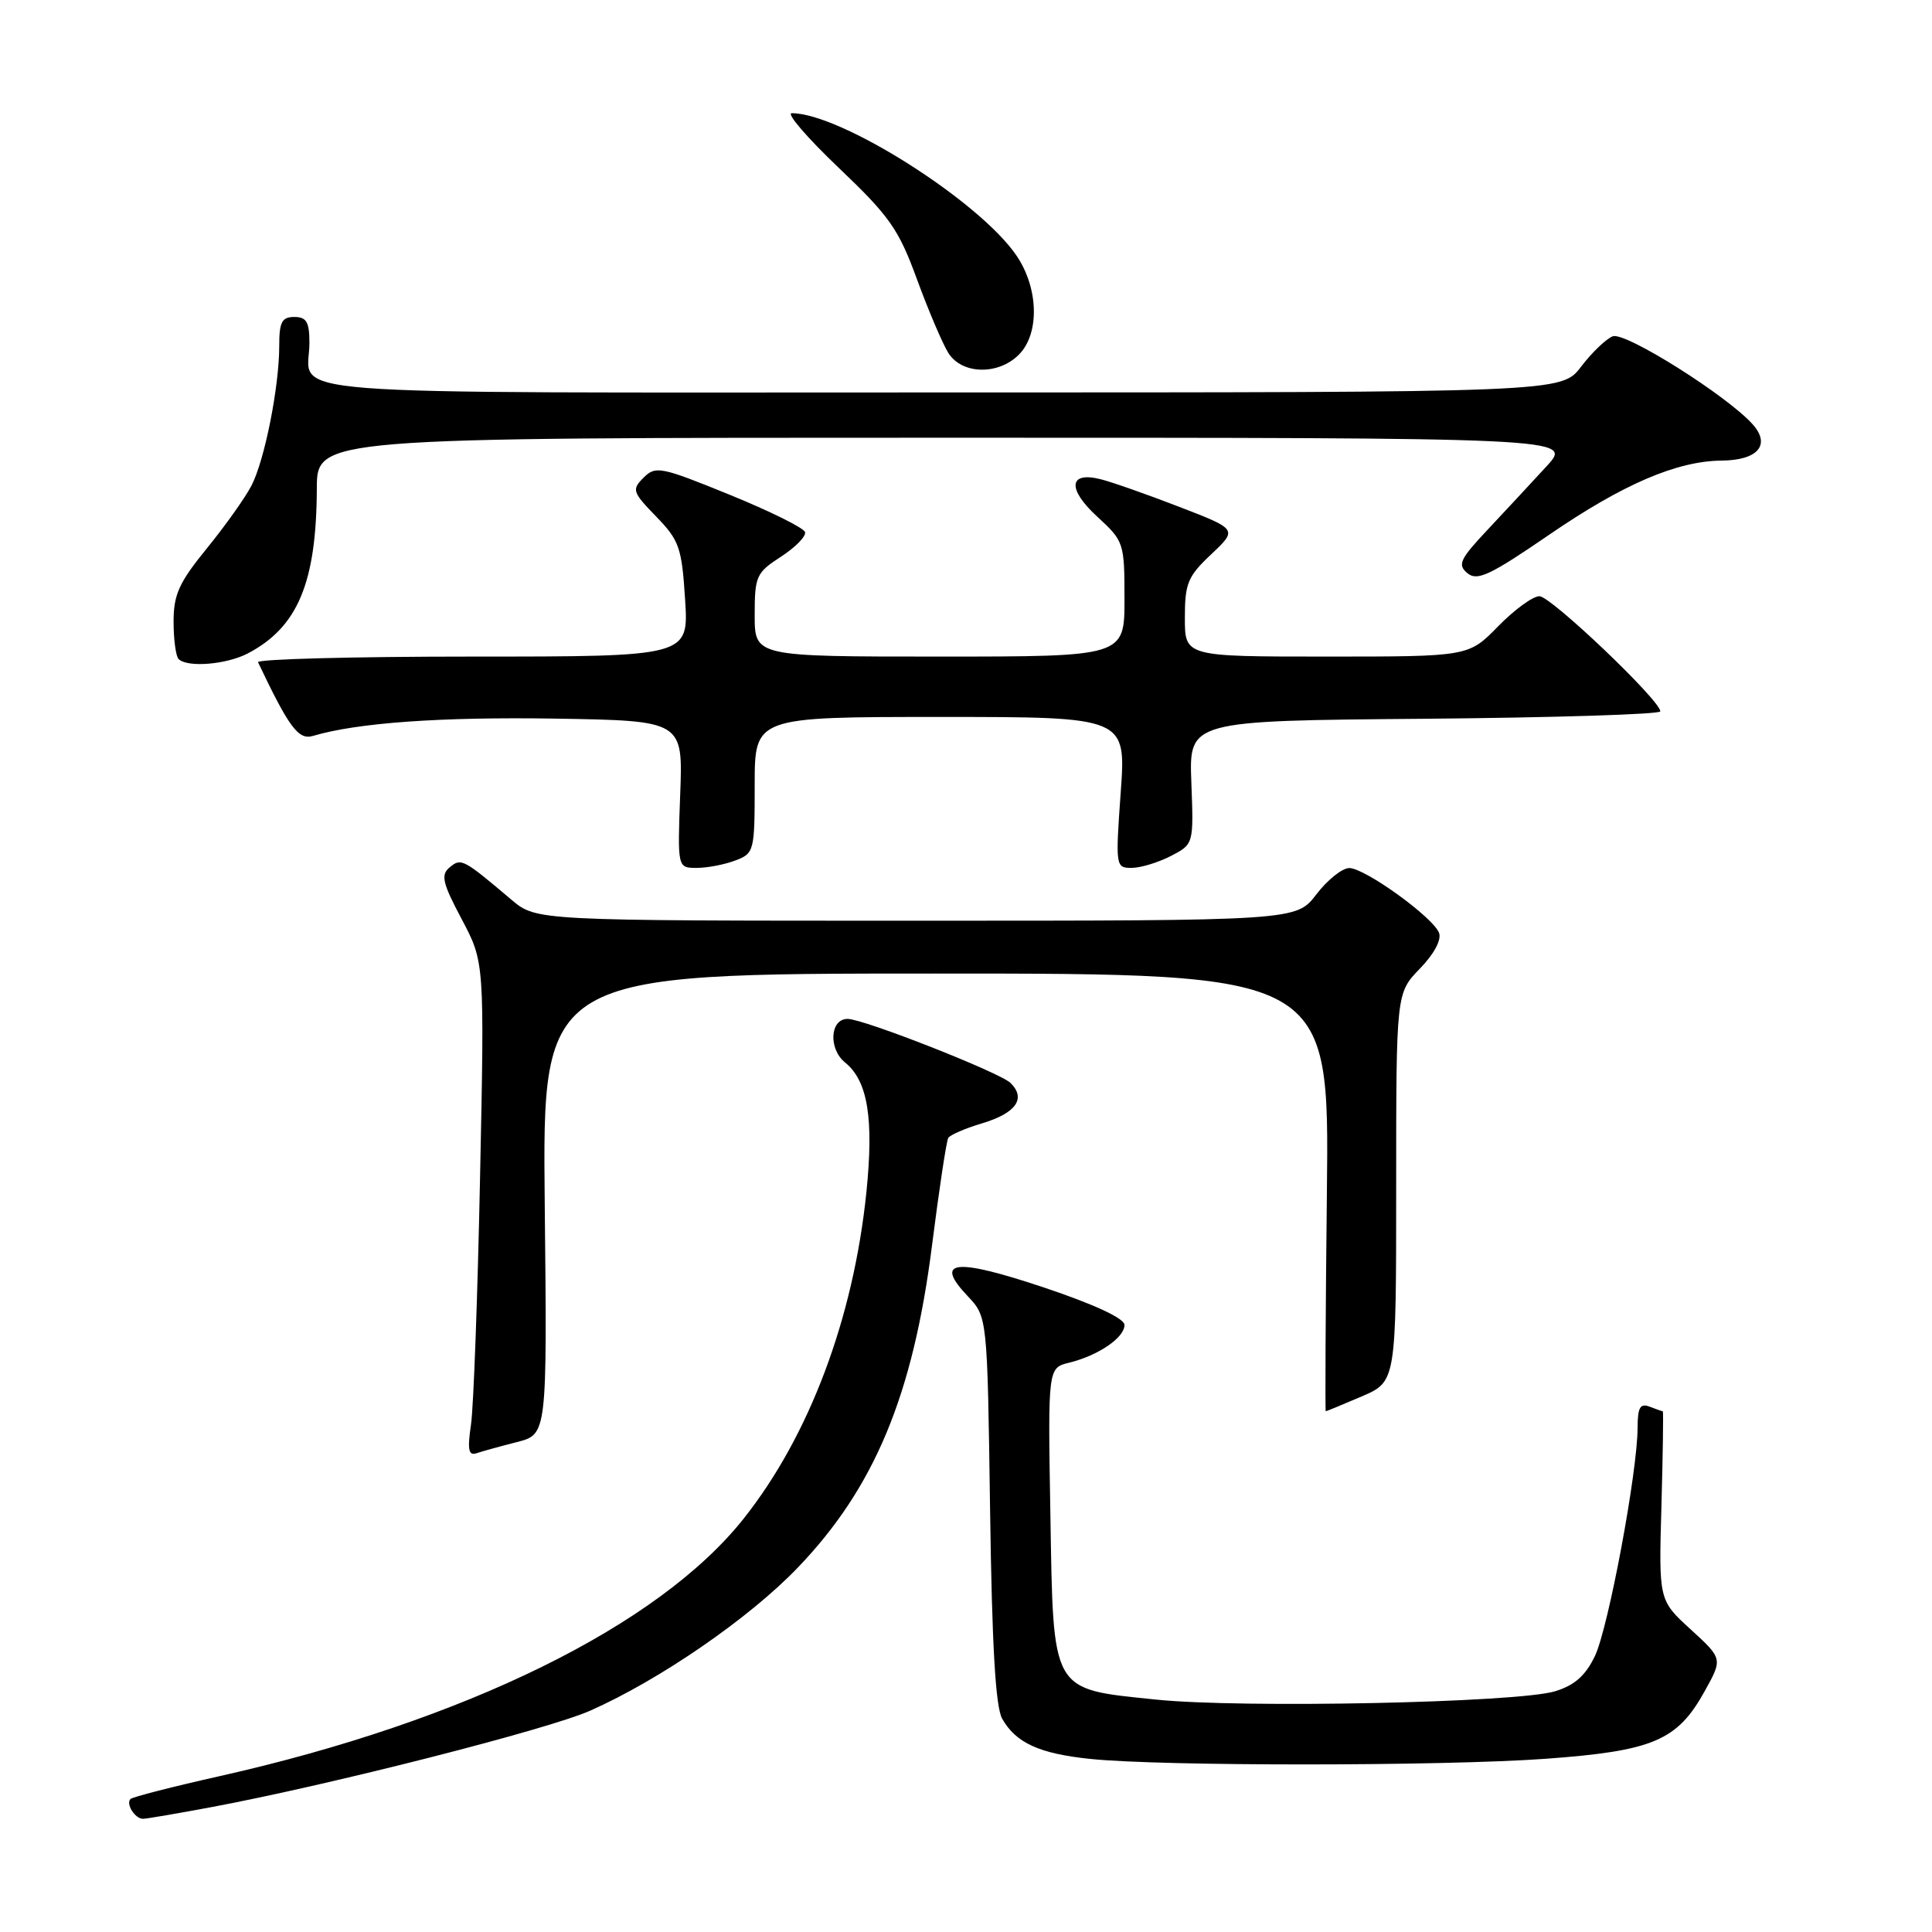 <?xml version="1.0" encoding="UTF-8" standalone="no"?>
<!DOCTYPE svg PUBLIC "-//W3C//DTD SVG 1.1//EN" "http://www.w3.org/Graphics/SVG/1.1/DTD/svg11.dtd" >
<svg xmlns="http://www.w3.org/2000/svg" xmlns:xlink="http://www.w3.org/1999/xlink" version="1.1" viewBox="0 0 256 256">
 <g >
 <path fill="currentColor"
d=" M 28.14 239.43 C 43.85 236.48 72.56 229.17 78.19 226.68 C 87.40 222.60 99.26 214.44 105.70 207.73 C 115.87 197.14 120.98 184.88 123.50 165.00 C 124.44 157.57 125.41 151.17 125.65 150.78 C 125.89 150.38 127.91 149.51 130.15 148.84 C 134.64 147.49 136.00 145.55 133.89 143.49 C 132.47 142.11 114.45 135.02 112.32 135.01 C 109.98 134.99 109.74 138.97 111.97 140.78 C 114.99 143.22 115.80 148.20 114.80 158.00 C 113.08 174.70 107.24 190.25 98.55 201.21 C 87.30 215.42 61.60 228.05 29.14 235.34 C 22.89 236.74 17.55 238.11 17.29 238.38 C 16.64 239.03 17.89 241.00 18.95 241.00 C 19.41 241.00 23.54 240.29 28.14 239.43 Z  M 204.78 233.05 C 219.04 232.01 222.25 230.65 225.88 224.09 C 228.27 219.79 228.27 219.79 224.03 215.91 C 219.79 212.04 219.79 212.04 220.15 199.52 C 220.34 192.63 220.42 187.00 220.33 187.00 C 220.24 187.00 219.45 186.73 218.58 186.39 C 217.33 185.91 217.00 186.49 216.99 189.14 C 216.99 195.00 213.12 215.68 211.34 219.42 C 210.10 222.02 208.65 223.31 206.06 224.10 C 201.12 225.62 164.50 226.38 153.14 225.20 C 139.17 223.75 139.58 224.47 139.18 200.60 C 138.85 181.25 138.85 181.25 141.68 180.56 C 145.53 179.61 149.00 177.25 149.00 175.57 C 149.00 174.69 145.04 172.85 138.30 170.59 C 126.51 166.65 123.70 166.97 128.22 171.74 C 130.83 174.50 130.83 174.50 131.19 200.00 C 131.44 217.98 131.91 226.16 132.79 227.73 C 134.61 230.95 137.71 232.37 144.50 233.07 C 153.91 234.05 191.22 234.03 204.78 233.05 Z  M 68.50 191.08 C 72.50 190.06 72.50 190.06 72.18 159.53 C 71.87 129.00 71.87 129.00 124.00 129.00 C 176.14 129.00 176.14 129.00 175.82 158.00 C 175.64 173.95 175.58 187.00 175.67 187.00 C 175.76 187.00 177.90 186.12 180.42 185.04 C 185.00 183.07 185.00 183.07 185.00 157.33 C 185.00 131.60 185.00 131.60 188.13 128.36 C 190.02 126.42 191.03 124.53 190.68 123.61 C 189.89 121.54 180.91 115.06 178.80 115.02 C 177.87 115.01 175.90 116.58 174.43 118.50 C 171.76 122.00 171.76 122.00 121.42 122.00 C 71.07 122.00 71.07 122.00 67.78 119.23 C 61.35 113.79 61.11 113.66 59.58 114.93 C 58.38 115.93 58.62 116.98 61.18 121.80 C 64.20 127.50 64.20 127.50 63.61 156.00 C 63.29 171.68 62.75 186.42 62.41 188.76 C 61.92 192.09 62.08 192.92 63.14 192.56 C 63.89 192.31 66.30 191.64 68.50 191.08 Z  M 97.43 114.02 C 99.93 113.08 100.00 112.79 100.00 104.02 C 100.00 95.00 100.00 95.00 124.61 95.00 C 149.22 95.00 149.22 95.00 148.50 105.00 C 147.80 114.80 147.83 115.00 149.94 115.00 C 151.13 115.00 153.46 114.29 155.13 113.43 C 158.17 111.86 158.17 111.86 157.86 103.68 C 157.55 95.50 157.55 95.50 188.77 95.24 C 205.95 95.09 220.00 94.65 220.00 94.26 C 220.00 92.81 205.50 79.00 203.98 79.00 C 203.11 79.00 200.65 80.80 198.50 83.00 C 194.59 87.00 194.59 87.00 175.80 87.00 C 157.00 87.00 157.00 87.00 157.00 81.87 C 157.00 77.30 157.38 76.37 160.50 73.44 C 163.99 70.14 163.99 70.14 156.23 67.15 C 151.96 65.50 147.29 63.86 145.84 63.50 C 141.60 62.43 141.39 64.79 145.39 68.46 C 148.93 71.71 149.00 71.92 149.00 79.38 C 149.00 87.00 149.00 87.00 124.50 87.00 C 100.00 87.00 100.00 87.00 100.00 81.51 C 100.00 76.34 100.20 75.89 103.49 73.76 C 105.40 72.52 106.84 71.05 106.67 70.50 C 106.50 69.95 102.00 67.72 96.67 65.55 C 87.56 61.84 86.87 61.70 85.28 63.29 C 83.69 64.88 83.79 65.19 86.94 68.44 C 90.01 71.60 90.34 72.54 90.78 79.45 C 91.26 87.00 91.26 87.00 62.55 87.00 C 46.76 87.00 33.99 87.34 34.19 87.75 C 38.32 96.44 39.55 98.09 41.48 97.51 C 47.33 95.77 58.38 94.98 73.56 95.22 C 90.50 95.50 90.50 95.50 90.13 105.25 C 89.77 115.00 89.77 115.00 92.32 115.00 C 93.72 115.00 96.02 114.56 97.43 114.02 Z  M 32.80 86.60 C 39.45 83.13 41.93 77.24 41.98 64.75 C 42.00 58.00 42.00 58.00 125.20 58.00 C 208.39 58.00 208.39 58.00 204.96 61.75 C 203.07 63.81 199.58 67.56 197.21 70.09 C 193.43 74.10 193.09 74.83 194.44 75.95 C 195.74 77.03 197.42 76.24 205.24 70.88 C 215.05 64.15 222.18 61.09 228.13 61.03 C 232.90 60.99 234.66 58.97 232.27 56.26 C 228.94 52.49 215.35 43.93 213.70 44.56 C 212.82 44.90 210.93 46.71 209.50 48.59 C 206.90 52.00 206.90 52.00 124.56 52.00 C 33.28 52.00 41.00 52.61 41.00 45.42 C 41.00 42.67 40.61 42.00 39.00 42.00 C 37.35 42.00 37.00 42.67 37.00 45.82 C 37.00 51.26 35.07 60.96 33.32 64.35 C 32.49 65.95 29.83 69.69 27.41 72.66 C 23.72 77.19 23.00 78.78 23.00 82.37 C 23.00 84.73 23.30 86.97 23.67 87.33 C 24.81 88.48 29.98 88.06 32.80 86.60 Z  M 135.00 47.00 C 137.76 44.24 137.64 38.24 134.72 33.91 C 129.87 26.71 111.41 15.00 104.91 15.00 C 104.15 15.00 106.96 18.26 111.15 22.25 C 117.88 28.66 119.08 30.37 121.50 37.00 C 123.01 41.12 124.88 45.51 125.65 46.75 C 127.43 49.62 132.25 49.75 135.00 47.00 Z "/>
</g>
</svg>